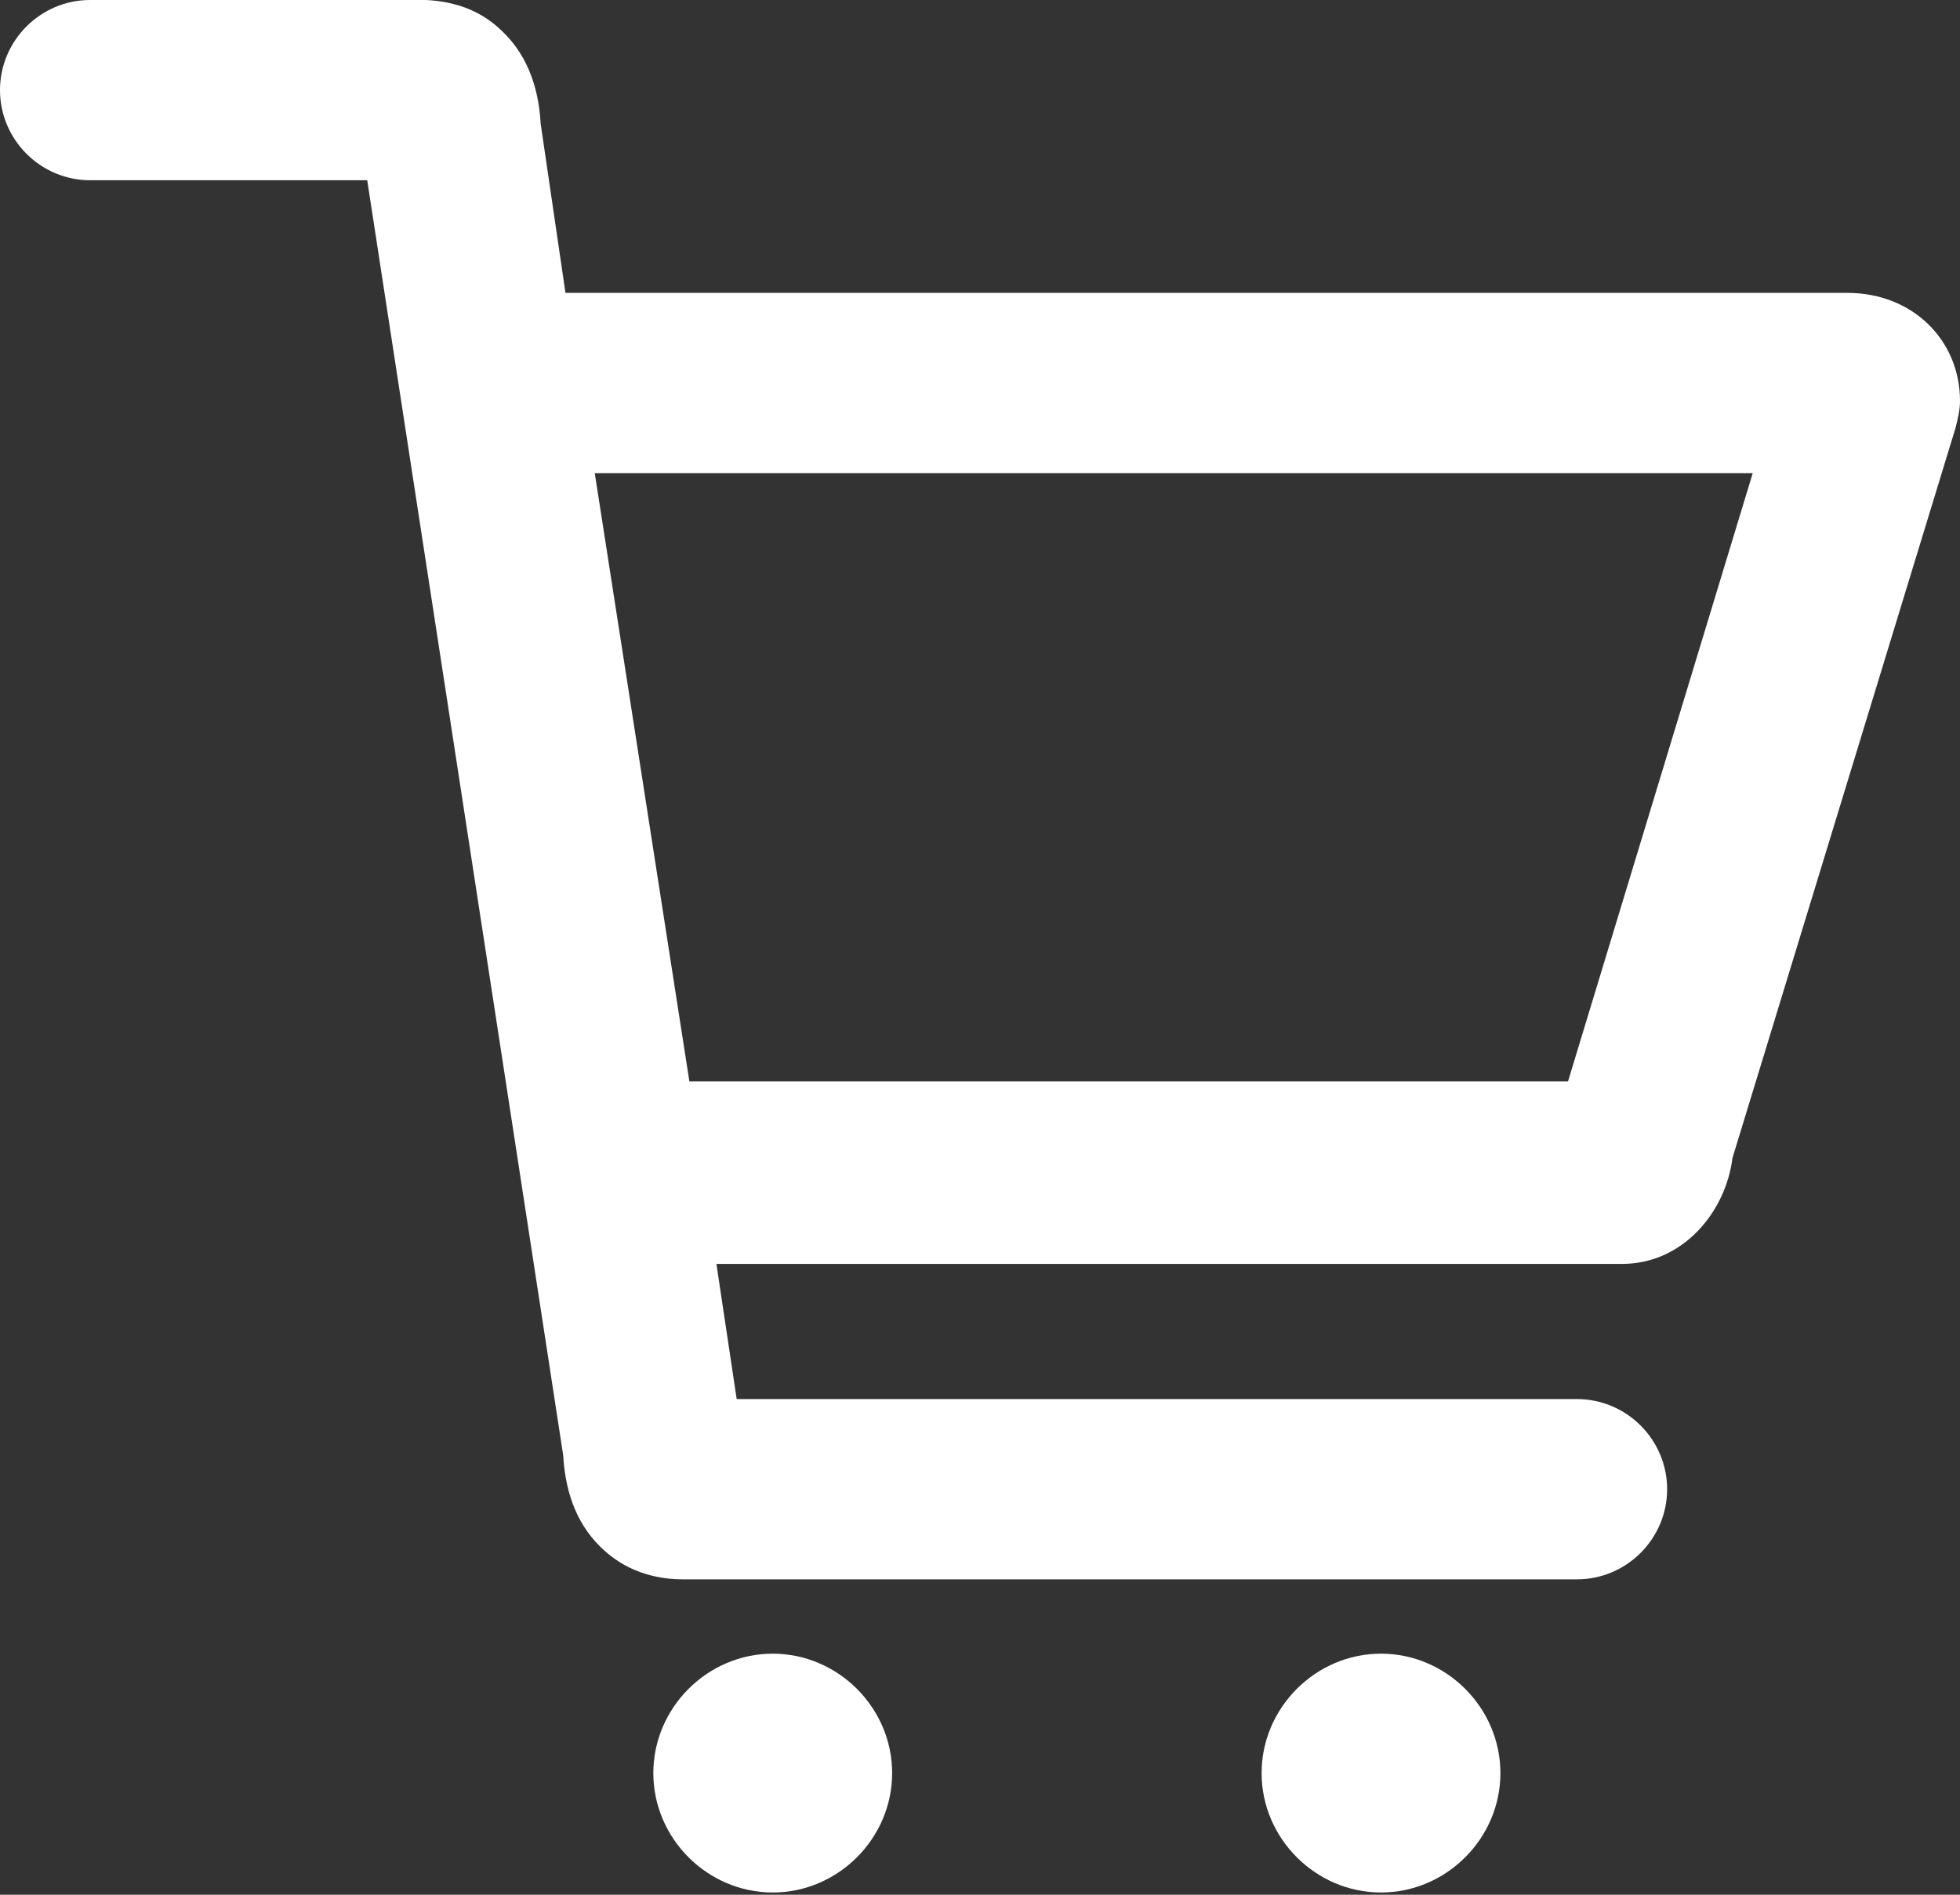 <?xml version="1.0" encoding="utf-8"?>
<!-- Generator: Adobe Illustrator 21.0.0, SVG Export Plug-In . SVG Version: 6.00 Build 0)  -->
<svg version="1.1" id="Layer_1" xmlns="http://www.w3.org/2000/svg" xmlns:xlink="http://www.w3.org/1999/xlink" x="0px" y="0px"
	 viewBox="0 0 87 84.1" style="enable-background:new 0 0 87 84.1;" xml:space="preserve">
<rect x="0" y="0" width="87" height="84.1" fill="#333333" stroke="none"/>
<style type="text/css">
	.st0{fill:#231F20;}
</style>
<path fill="#ffffff" d="M82,13H25.1L24,5.5c-0.1-1.8-0.7-3.2-1.8-4.2C20.6-0.2,18.6,0,17.9,0H4C1.8,0,0,1.8,0,4s1.8,4,4,4h12.3L25,64.6
	c0.1,1.8,0.7,3.2,1.8,4.2c1.2,1.1,2.6,1.3,3.5,1.3H70c2.2,0,4-1.8,4-4c0-2.2-1.8-4-4-4H32.7l-0.9-6H72c2.7,0,4.6-2.3,4.9-4.7
	L86.8,19c0.1-0.4,0.2-0.8,0.2-1.2C87,15.1,84.9,13,82,13z M69.6,48h-39l-4.2-27h51.4L69.6,48z M34.3,73.4c-2.9,0-5.3,2.4-5.3,5.3
	c0,2.9,2.4,5.3,5.3,5.3s5.3-2.4,5.3-5.3C39.6,75.8,37.2,73.4,34.3,73.4z M61.3,73.4c-2.9,0-5.3,2.4-5.3,5.3c0,2.9,2.4,5.3,5.3,5.3
	c2.9,0,5.3-2.4,5.3-5.3C66.6,75.8,64.2,73.4,61.3,73.4z"/>
</svg>

